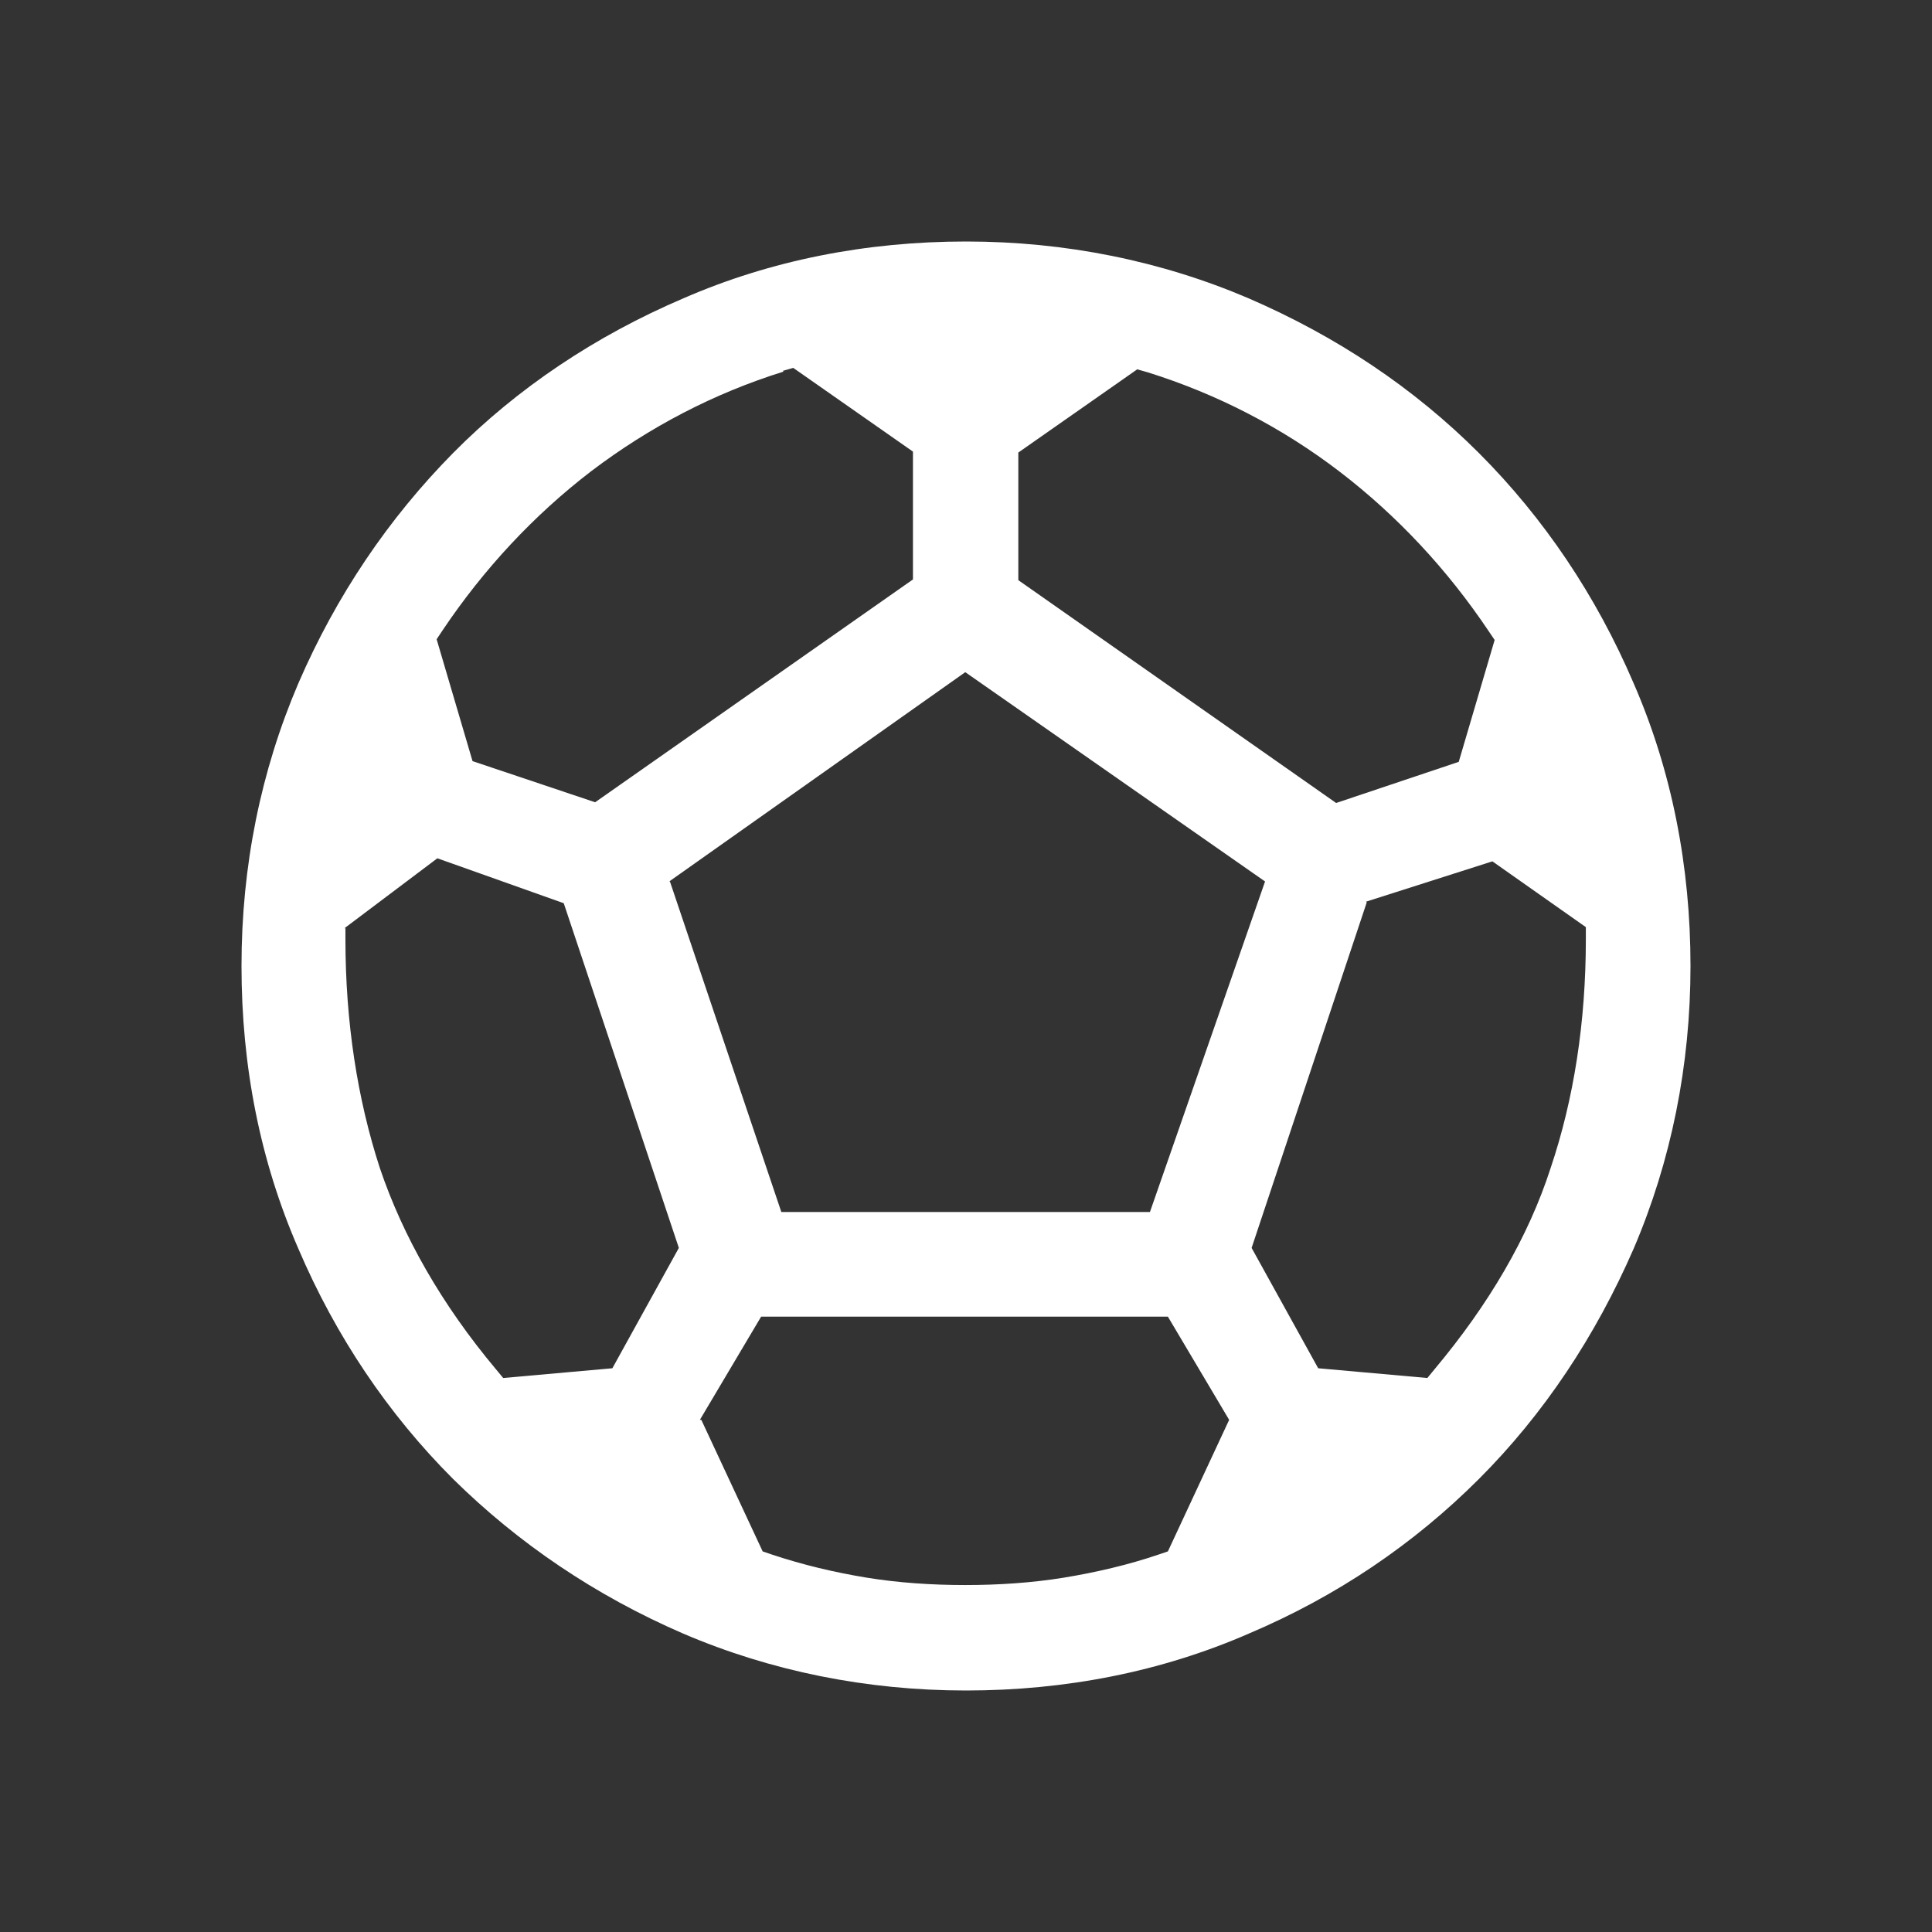 <svg width="24" height="24" viewBox="0 0 24 24" fill="none" xmlns="http://www.w3.org/2000/svg">
<rect x="0" y="0" width="24" height="24" fill="#333333" stroke="none"/>
<path d="M12 21C10.765 21 9.576 20.759 8.489 20.294C7.393 19.82 6.437 19.17 5.628 18.372C4.82 17.564 4.17 16.598 3.706 15.511C3.232 14.424 3 13.245 3 12C3 10.755 3.241 9.576 3.706 8.489C4.18 7.393 4.83 6.437 5.628 5.628C6.427 4.82 7.402 4.17 8.489 3.706C9.576 3.232 10.765 3 12 3C13.235 3 14.424 3.241 15.511 3.706C16.607 4.18 17.564 4.82 18.372 5.628C19.18 6.437 19.83 7.402 20.294 8.489C20.768 9.576 21 10.765 21 12C21 13.235 20.759 14.424 20.294 15.511C19.82 16.598 19.18 17.564 18.372 18.372C17.564 19.18 16.607 19.83 15.511 20.294C14.424 20.768 13.235 21 12 21ZM8.712 17.638L9.474 19.272L9.585 19.31C9.975 19.44 10.365 19.532 10.765 19.598C11.164 19.663 11.582 19.69 11.991 19.69C12.399 19.69 12.817 19.663 13.217 19.598C13.616 19.532 14.015 19.44 14.396 19.31L14.508 19.272L15.269 17.638L14.508 16.356H9.455L8.694 17.638H8.712ZM4.291 11.526V11.666C4.291 12.697 4.44 13.653 4.718 14.508C5.006 15.362 5.489 16.207 6.158 17.006L6.251 17.118L7.607 16.997L8.433 15.502L7.003 11.22L5.433 10.662L4.272 11.536L4.291 11.526ZM16.978 11.21L15.548 15.502L16.375 16.997L17.731 17.118L17.823 17.006C18.492 16.207 18.985 15.371 19.263 14.508C19.551 13.653 19.7 12.697 19.7 11.666V11.517L18.539 10.7L16.969 11.201L16.978 11.21ZM8.322 10.95L9.706 15.056H14.285L15.715 10.95L11.991 8.35L8.313 10.95H8.322ZM12.65 5.619V7.207L16.598 9.975L18.121 9.464L18.567 7.95L18.492 7.839C17.981 7.077 17.359 6.409 16.644 5.861C15.929 5.313 15.121 4.895 14.257 4.625L14.127 4.588L12.641 5.628L12.65 5.619ZM9.734 4.616C8.87 4.885 8.071 5.303 7.347 5.851C6.632 6.399 6.009 7.068 5.498 7.83L5.424 7.941L5.87 9.455L7.393 9.966L11.341 7.198V5.61L9.854 4.57L9.724 4.607L9.734 4.616Z" fill="white"/>
</svg>
